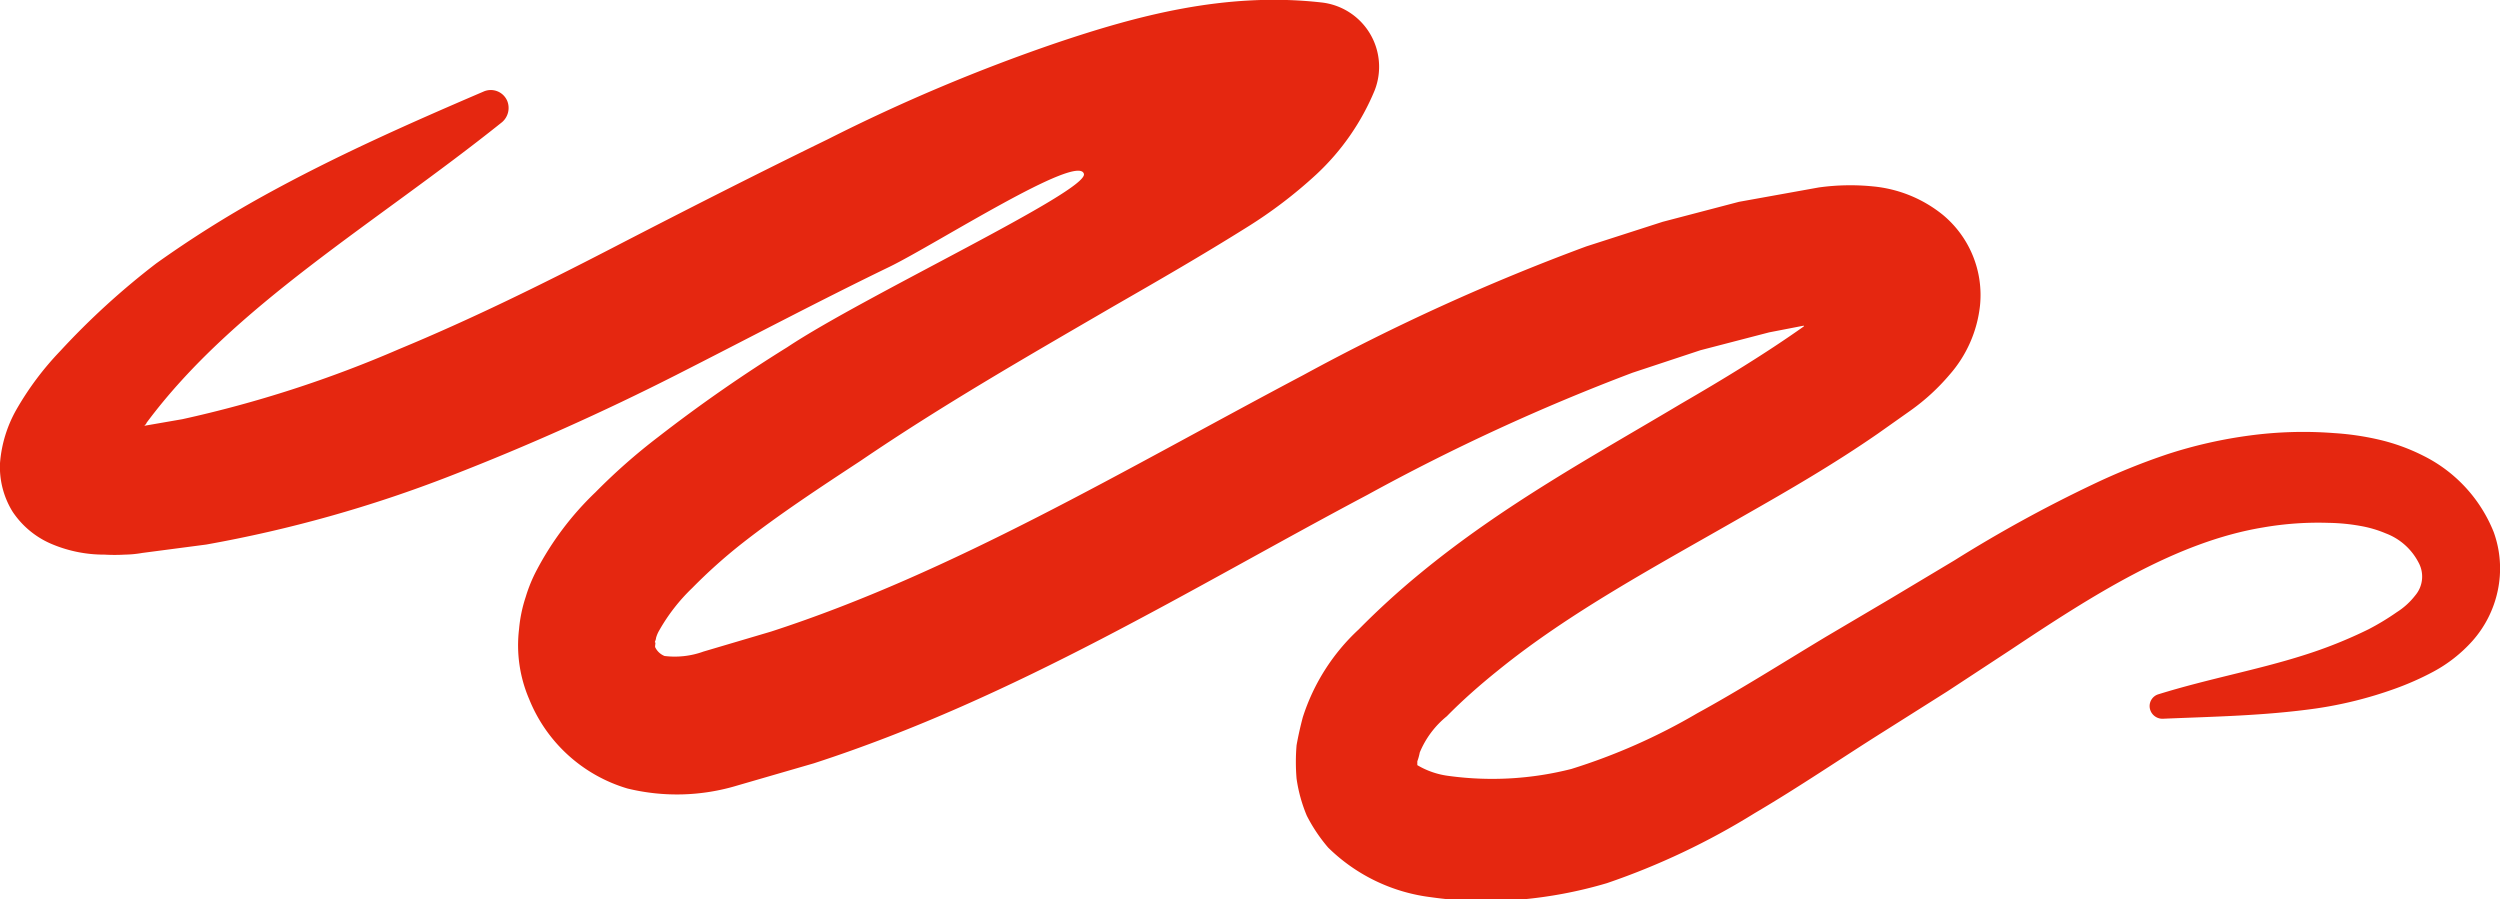 <svg xmlns="http://www.w3.org/2000/svg" viewBox="0 0 163.76 58.92"><defs><style>.cls-1{fill:#e52710;}</style></defs><title>Ketchup</title><g id="Layer_2" data-name="Layer 2"><g id="Layer_2-2" data-name="Layer 2"><path class="cls-1" d="M163.61,38.7A7.18,7.18,0,0,1,161.94,42a9.4,9.4,0,0,1-2.55,2,18.77,18.77,0,0,1-2.53,1.12,26.43,26.43,0,0,1-5.17,1.29c-3.4.48-6.73.53-10,.67a.84.84,0,0,1-.88-.78.81.81,0,0,1,.6-.83c3.22-1,6.48-1.59,9.49-2.55a29.89,29.89,0,0,0,4.25-1.7A16.43,16.43,0,0,0,157,40.1,4.69,4.69,0,0,0,158.21,39a1.91,1.91,0,0,0,.21-2.16,4,4,0,0,0-2.14-1.9,7.57,7.57,0,0,0-1.67-.49,12.71,12.71,0,0,0-2.05-.2,21.09,21.09,0,0,0-4.32.3c-5.69.94-11.12,4.41-16.51,8l-4.16,2.73-4.18,2.64c-2.74,1.72-5.5,3.61-8.46,5.35a47.38,47.38,0,0,1-9.67,4.58,28.75,28.75,0,0,1-5.7,1.08,25.52,25.52,0,0,1-5.83-.16A11.63,11.63,0,0,1,87,55.52a10.59,10.59,0,0,1-1.4-2.09A9.85,9.85,0,0,1,84.93,51a13.22,13.22,0,0,1,0-2.18c.11-.62.25-1.24.41-1.84A13.39,13.39,0,0,1,89,41.23a51.8,51.8,0,0,1,4-3.65c5.49-4.53,11.51-7.79,17.09-11.12,2.83-1.64,5.54-3.29,8.07-5.08l0-.05-2.27.44-4.5,1.17-4.44,1.47a136,136,0,0,0-17.37,8C78.1,38.49,66.59,45.69,53.31,50l-5,1.45a13.65,13.65,0,0,1-7.21.2,10,10,0,0,1-6.44-5.86A8.92,8.92,0,0,1,34,41.21a9.23,9.23,0,0,1,.44-2.12,9.72,9.72,0,0,1,.73-1.77A19.78,19.78,0,0,1,39,32.25a39.1,39.1,0,0,1,4.12-3.63,98.25,98.25,0,0,1,8.47-5.89C56.62,19.38,71.31,12.51,71,11.39,70.63,10,61.29,16,58.28,17.47c-4.65,2.25-9.29,4.71-14,7.1s-9.67,4.62-14.77,6.6a85.32,85.32,0,0,1-16,4.5l-4.19.55a7.22,7.22,0,0,1-1.14.11,11.61,11.61,0,0,1-1.34,0,8.79,8.79,0,0,1-3.56-.74A5.77,5.77,0,0,1,.82,33.51,5.57,5.57,0,0,1,0,30.34a8.4,8.4,0,0,1,1.08-3.52A19.56,19.56,0,0,1,3.94,23a49.55,49.55,0,0,1,6.3-5.75,72.64,72.64,0,0,1,7-4.41C22,10.21,26.82,8.08,31.67,6a1.17,1.17,0,0,1,1.56.62A1.23,1.23,0,0,1,32.89,8c-8.32,6.66-17.58,12-23.3,19.71,0,.07-.09.11-.13.18l2.48-.43a77.77,77.77,0,0,0,14.22-4.6c4.66-1.93,9.28-4.2,13.9-6.59s9.35-4.8,14.17-7.15a116.88,116.88,0,0,1,15-6.32c5.17-1.74,11-3.35,17.32-2.64h0a4.24,4.24,0,0,1,3.5,5.75,15.72,15.72,0,0,1-3.82,5.51,30.3,30.3,0,0,1-4.59,3.49c-2.94,1.84-5.77,3.47-8.66,5.13C67.24,23.38,61.79,26.5,56.35,30.2,53.61,32,51,33.72,48.6,35.6a34.71,34.71,0,0,0-3.26,2.92,12.09,12.09,0,0,0-2.16,2.78,2,2,0,0,0-.21.5c0,.12-.11.28-.06.28s0,.14,0,.3a1.15,1.15,0,0,0,.62.59,5.51,5.51,0,0,0,2.55-.29l4.43-1.31c11.9-3.86,23.07-10.57,34.86-16.8a141.16,141.16,0,0,1,18.54-8.43l5-1.61,5-1.31,5.22-.94a14.93,14.93,0,0,1,3.56-.07,8.55,8.55,0,0,1,4.57,1.86A6.82,6.82,0,0,1,129.7,20a8.19,8.19,0,0,1-2,4.55,13.9,13.9,0,0,1-2.55,2.34L123,28.41c-2.89,2-5.83,3.7-8.73,5.35-5.77,3.31-11.42,6.32-16.15,10.16-1.17.94-2.32,1.95-3.35,3A6,6,0,0,0,93,49.29a3.53,3.53,0,0,1-.16.58c0,.11,0,.18,0,.25h0s0,0,0,0a5.31,5.31,0,0,0,2.09.71,21,21,0,0,0,8-.46,39.49,39.49,0,0,0,8.25-3.65c2.76-1.51,5.52-3.26,8.41-5l4.25-2.51,4.21-2.52a89.11,89.11,0,0,1,9-4.94,43.38,43.38,0,0,1,4.93-2,30.32,30.32,0,0,1,5.36-1.22,26.37,26.37,0,0,1,5.56-.16,18,18,0,0,1,2.85.41,12.89,12.89,0,0,1,3,1.08,9.53,9.53,0,0,1,4.6,5A7,7,0,0,1,163.61,38.7Z"/></g></g></svg>